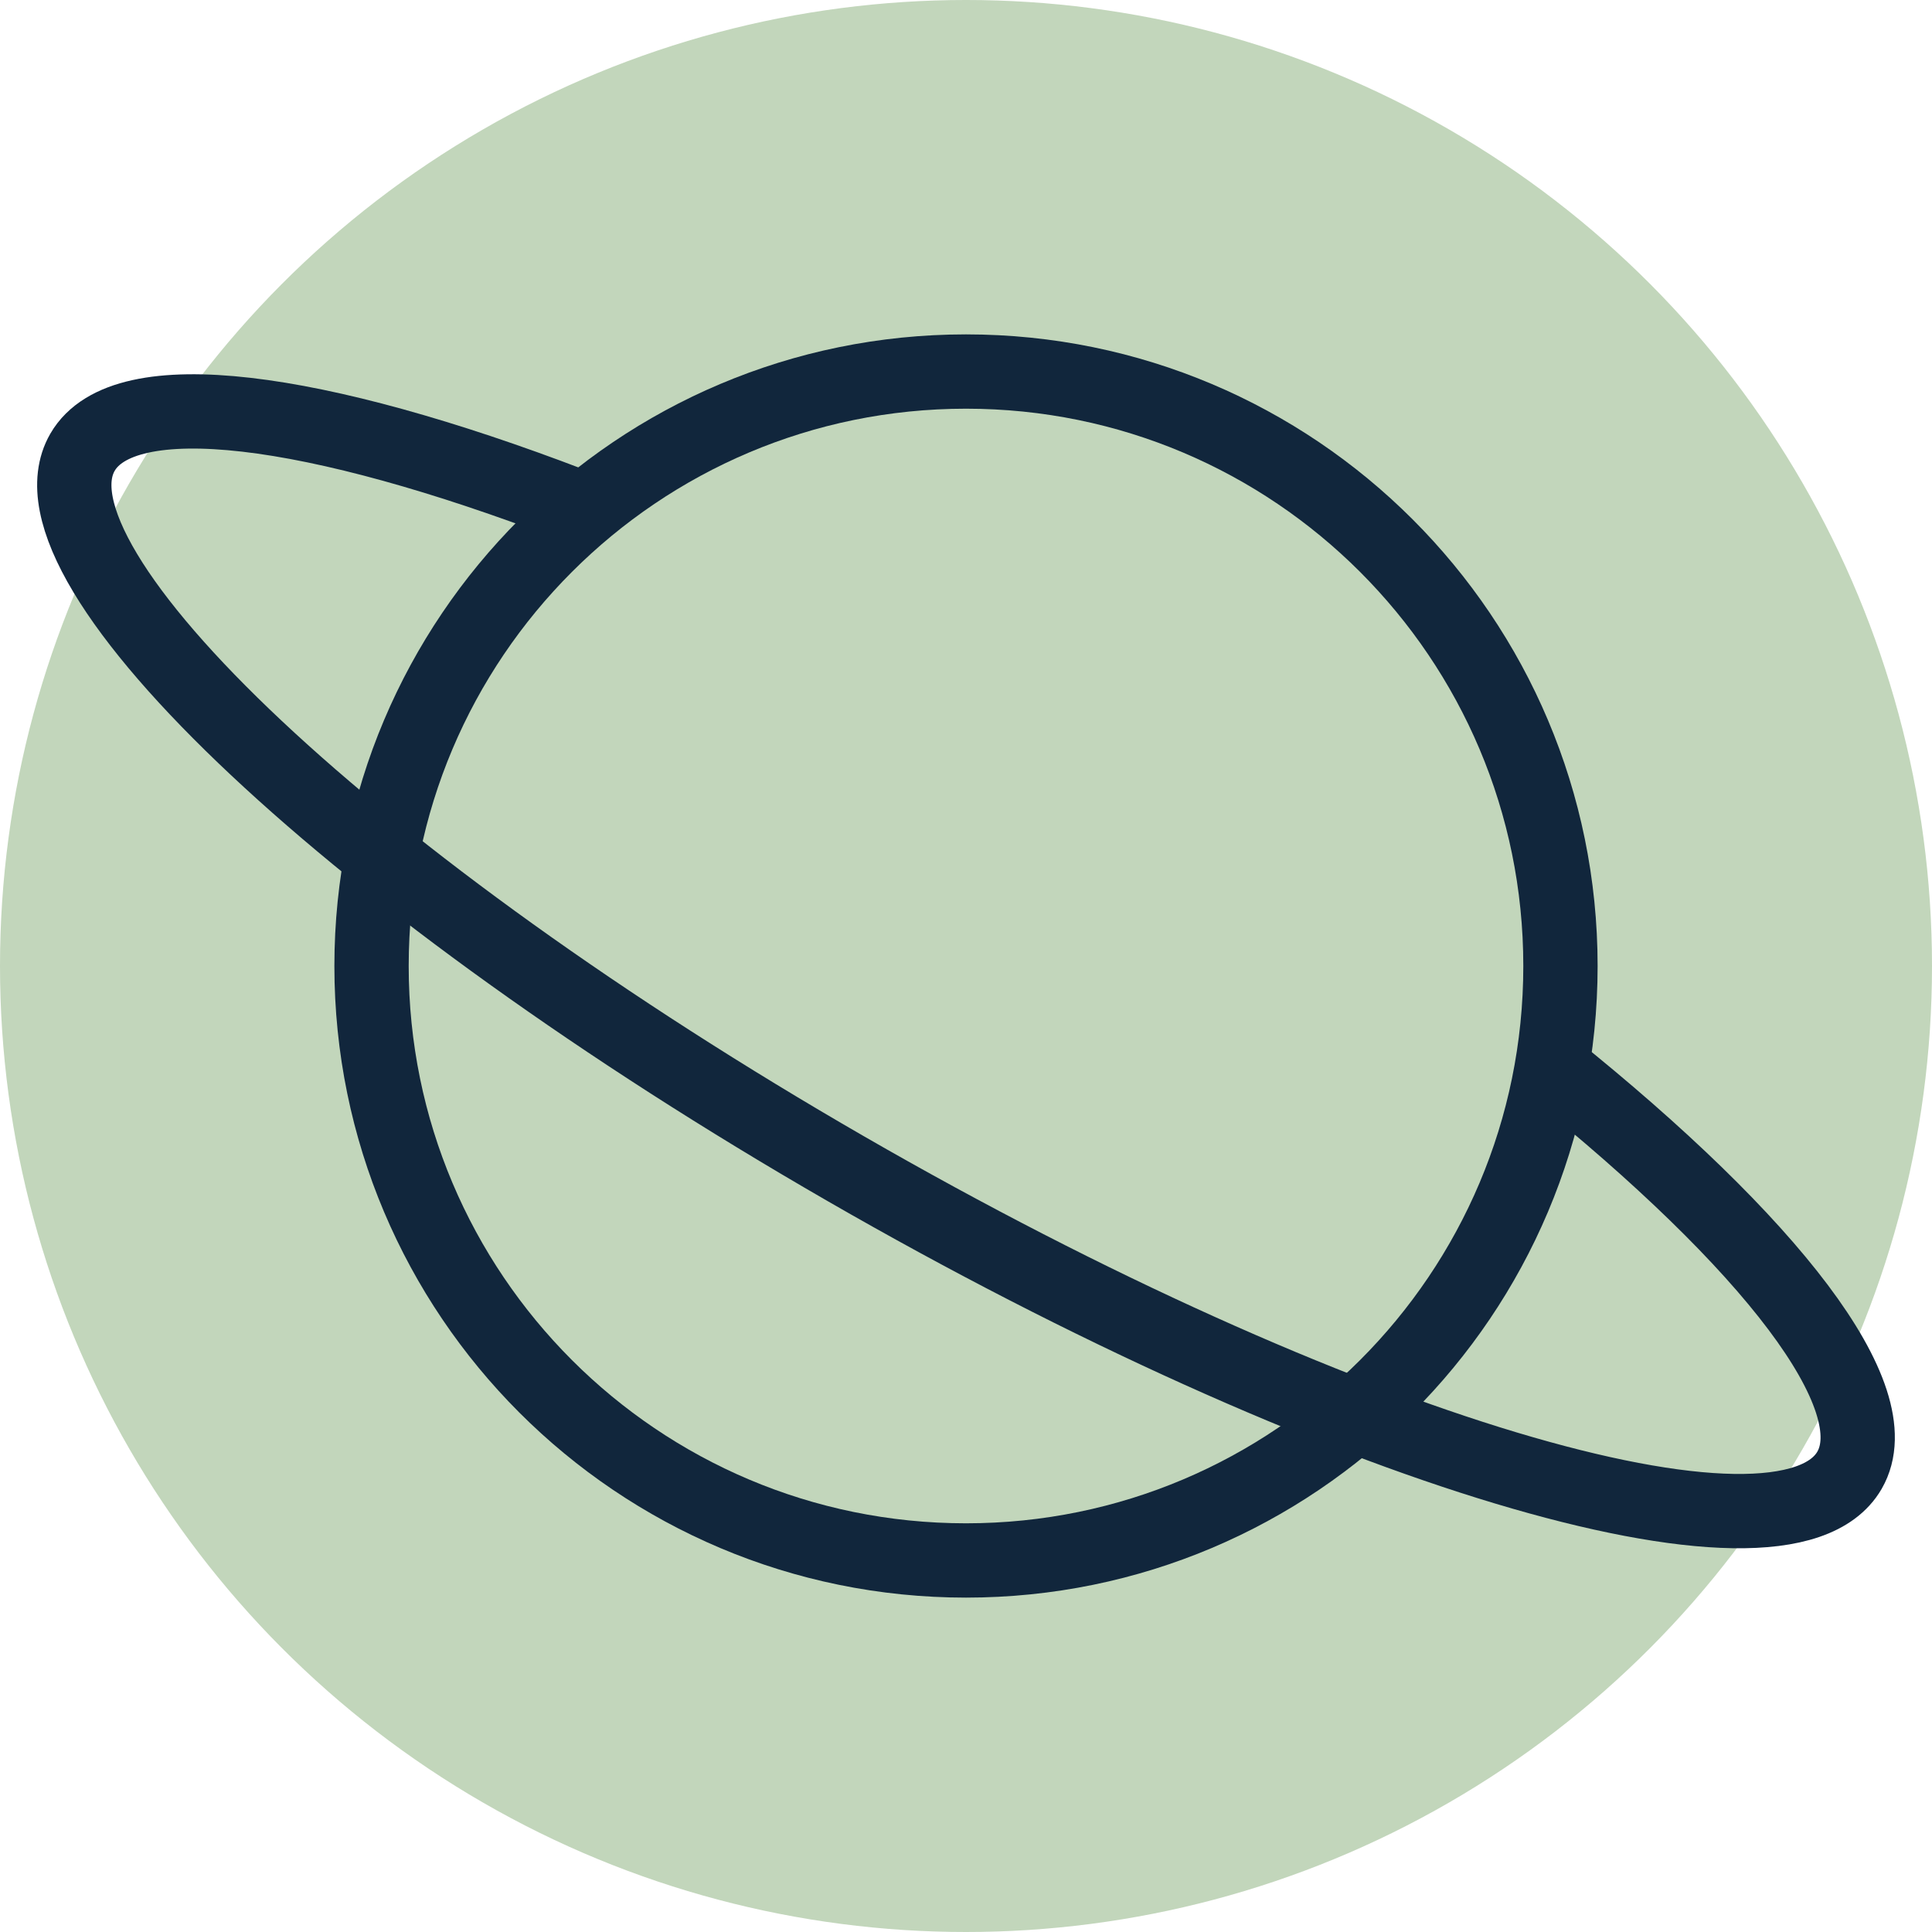 <svg width="52" height="52" viewBox="0 0 52 52" fill="none" xmlns="http://www.w3.org/2000/svg">
<g clip-path="url(#clip0_921_1497)">
<circle cx="26" cy="26" r="26" fill="#C2D6BB"/>
<path d="M41.748 28.718C47.635 33.442 50.909 37.618 49.779 39.573C47.994 42.658 35.901 39.025 22.769 31.458C9.637 23.891 0.437 15.256 2.221 12.172C3.337 10.244 8.479 10.94 15.385 13.581" stroke="#11263C" stroke-width="2" stroke-miterlimit="10"/>
<path d="M26 42C34.837 42 42 34.837 42 26C42 17.163 34.837 10 26 10C17.164 10 10 17.163 10 26C10 34.837 17.164 42 26 42Z" stroke="#11263C" stroke-width="2" stroke-miterlimit="10"/>
</g>
<defs>
<clipPath id="clip0_921_1497">
<rect width="52" height="52" fill="white"/>
</clipPath>
</defs>
</svg>
